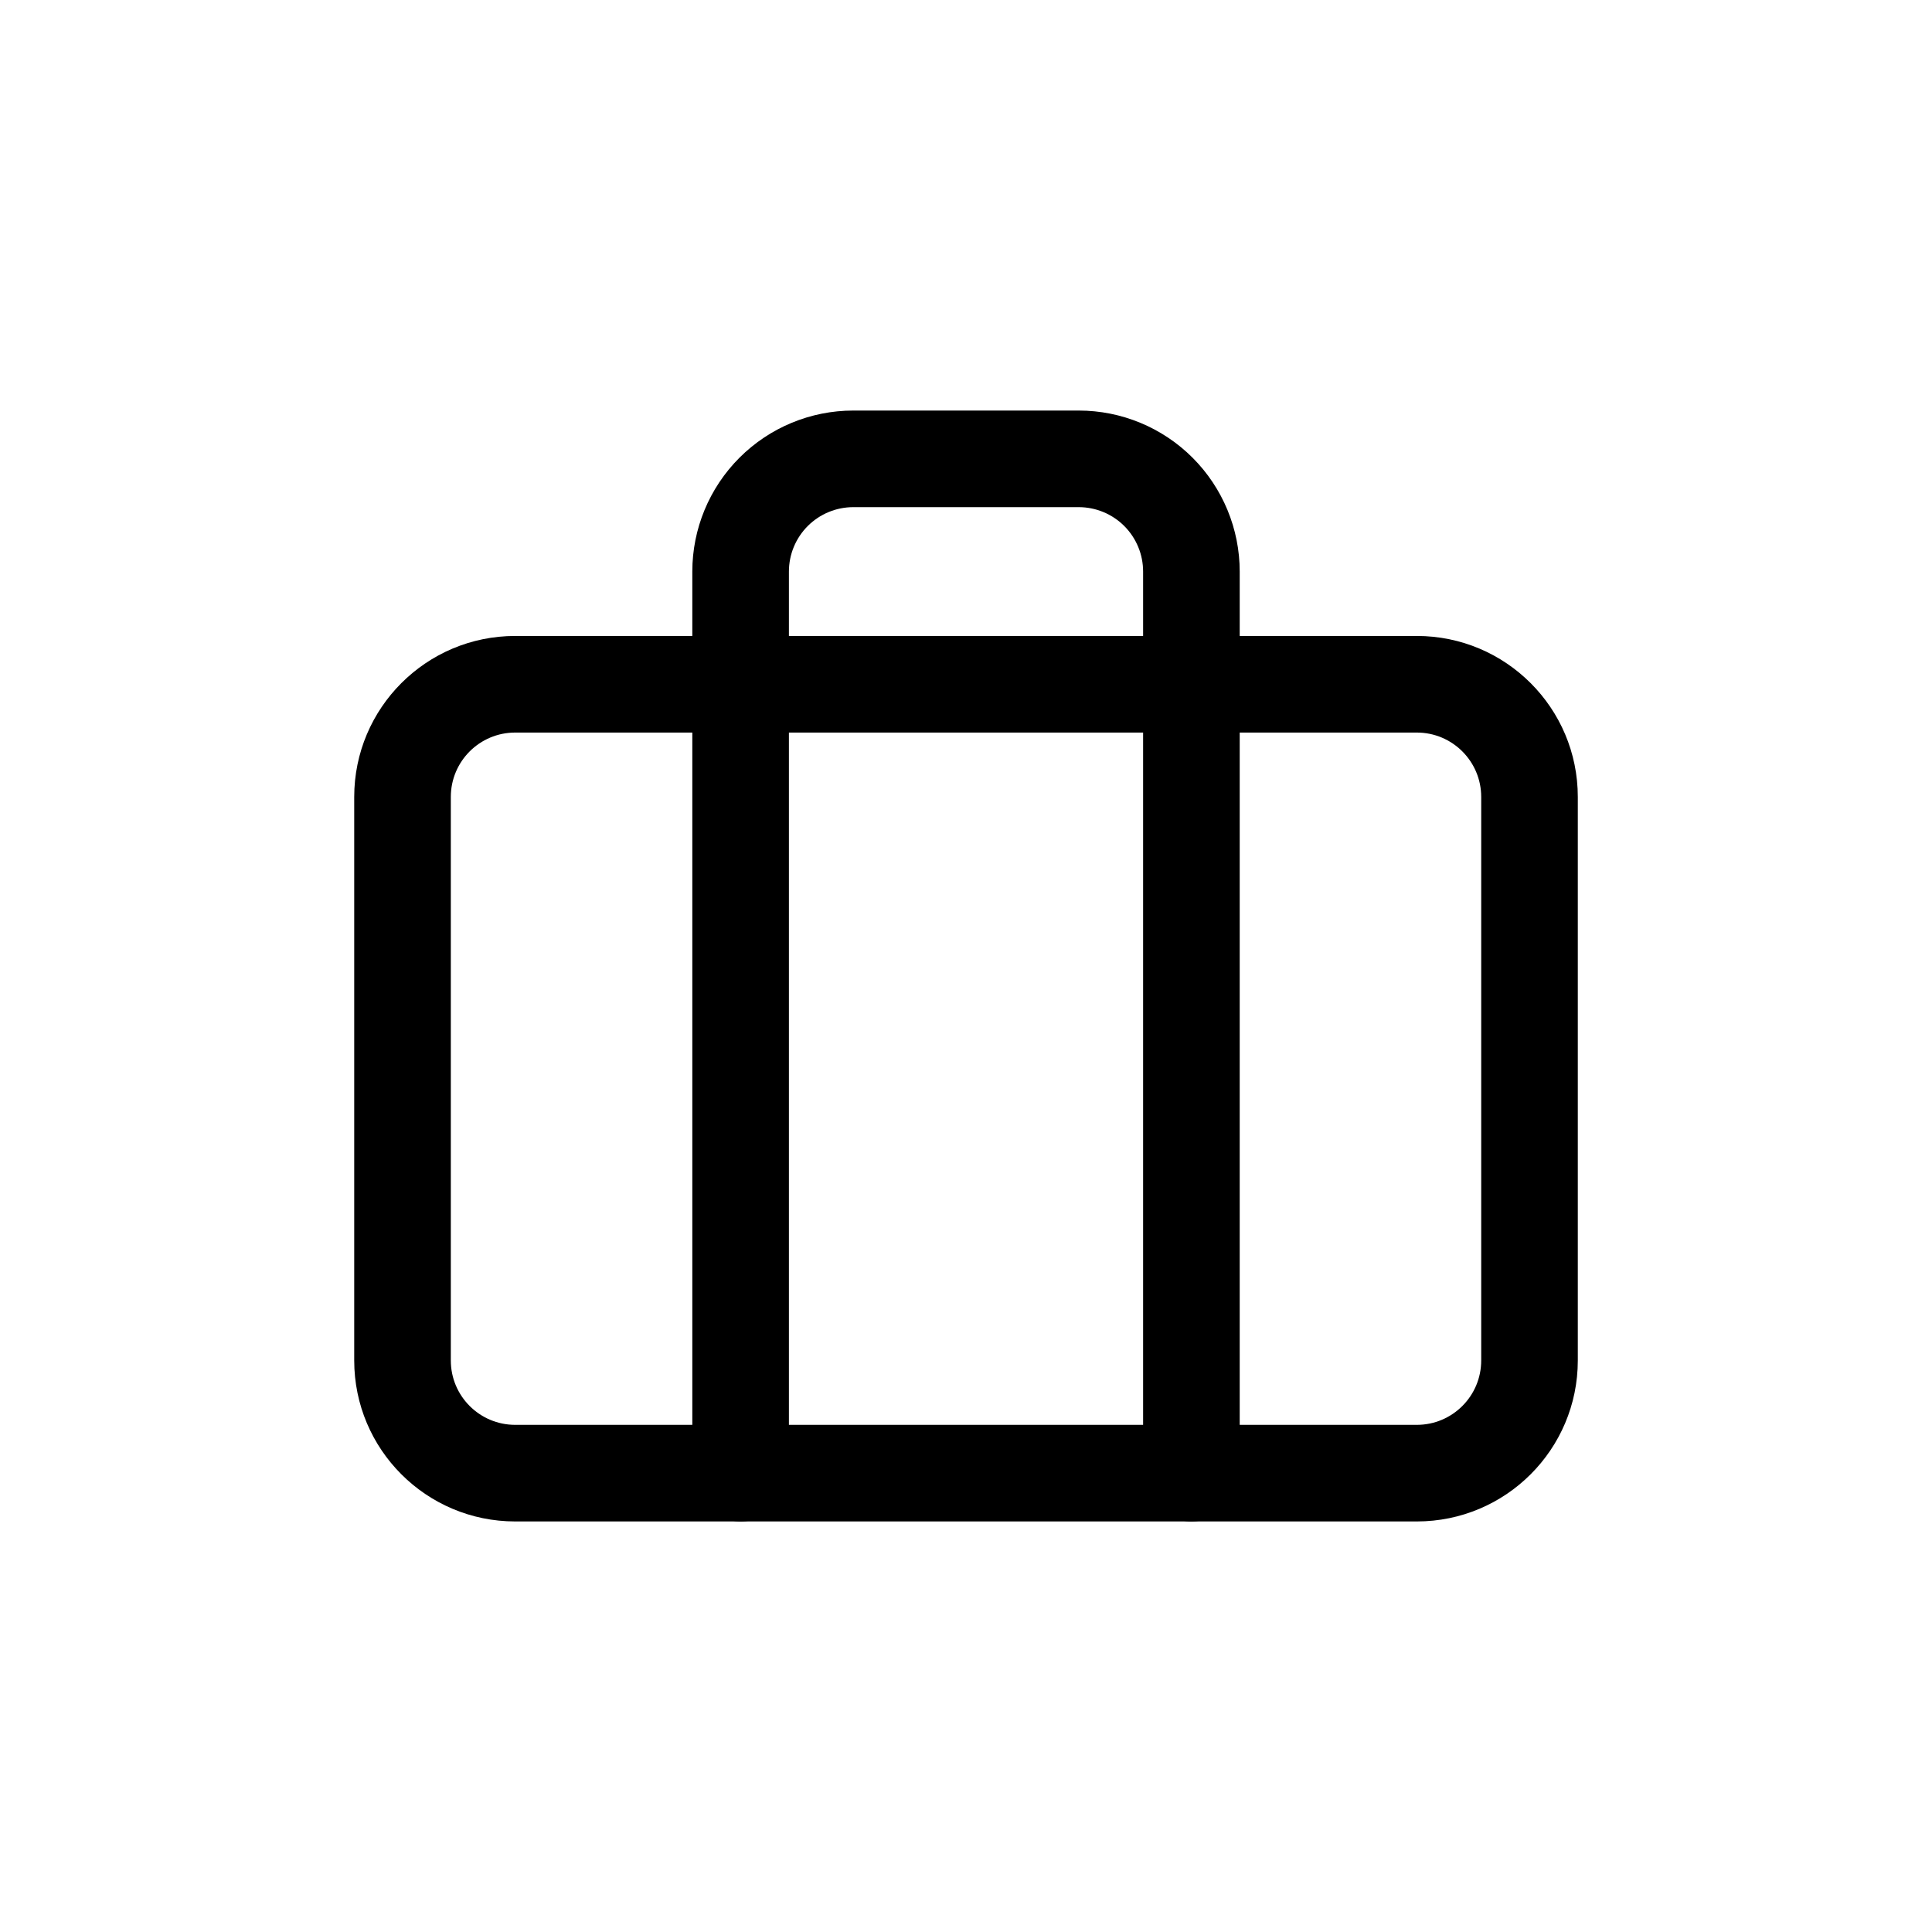<svg width="100" height="100" viewBox="0 0 100 100" fill="none" xmlns="http://www.w3.org/2000/svg">
<rect width="100" height="100" fill="white"/>
<path fill-rule="evenodd" clip-rule="evenodd" d="M26.667 37.917C24.826 37.917 23.334 39.409 23.334 41.25V70.417C23.334 72.258 24.826 73.75 26.667 73.75H73.334C75.175 73.75 76.667 72.258 76.667 70.417V41.25C76.667 39.409 75.175 37.917 73.334 37.917H26.667ZM18.334 41.25C18.334 36.648 22.065 32.917 26.667 32.917H73.334C77.936 32.917 81.667 36.648 81.667 41.25V70.417C81.667 75.019 77.936 78.75 73.334 78.75H26.667C22.065 78.75 18.334 75.019 18.334 70.417V41.25Z" fill="black"/>
<path fill-rule="evenodd" clip-rule="evenodd" d="M38.275 23.691C39.838 22.128 41.957 21.25 44.167 21.25H55.834C58.044 21.25 60.164 22.128 61.727 23.691C63.289 25.254 64.167 27.373 64.167 29.583V76.25C64.167 77.631 63.048 78.75 61.667 78.75C60.287 78.75 59.167 77.631 59.167 76.25V29.583C59.167 28.699 58.816 27.851 58.191 27.226C57.566 26.601 56.718 26.25 55.834 26.25H44.167C43.283 26.25 42.435 26.601 41.81 27.226C41.185 27.851 40.834 28.699 40.834 29.583V76.25C40.834 77.631 39.715 78.75 38.334 78.75C36.953 78.75 35.834 77.631 35.834 76.25V29.583C35.834 27.373 36.712 25.254 38.275 23.691Z" fill="black"/>
</svg>

